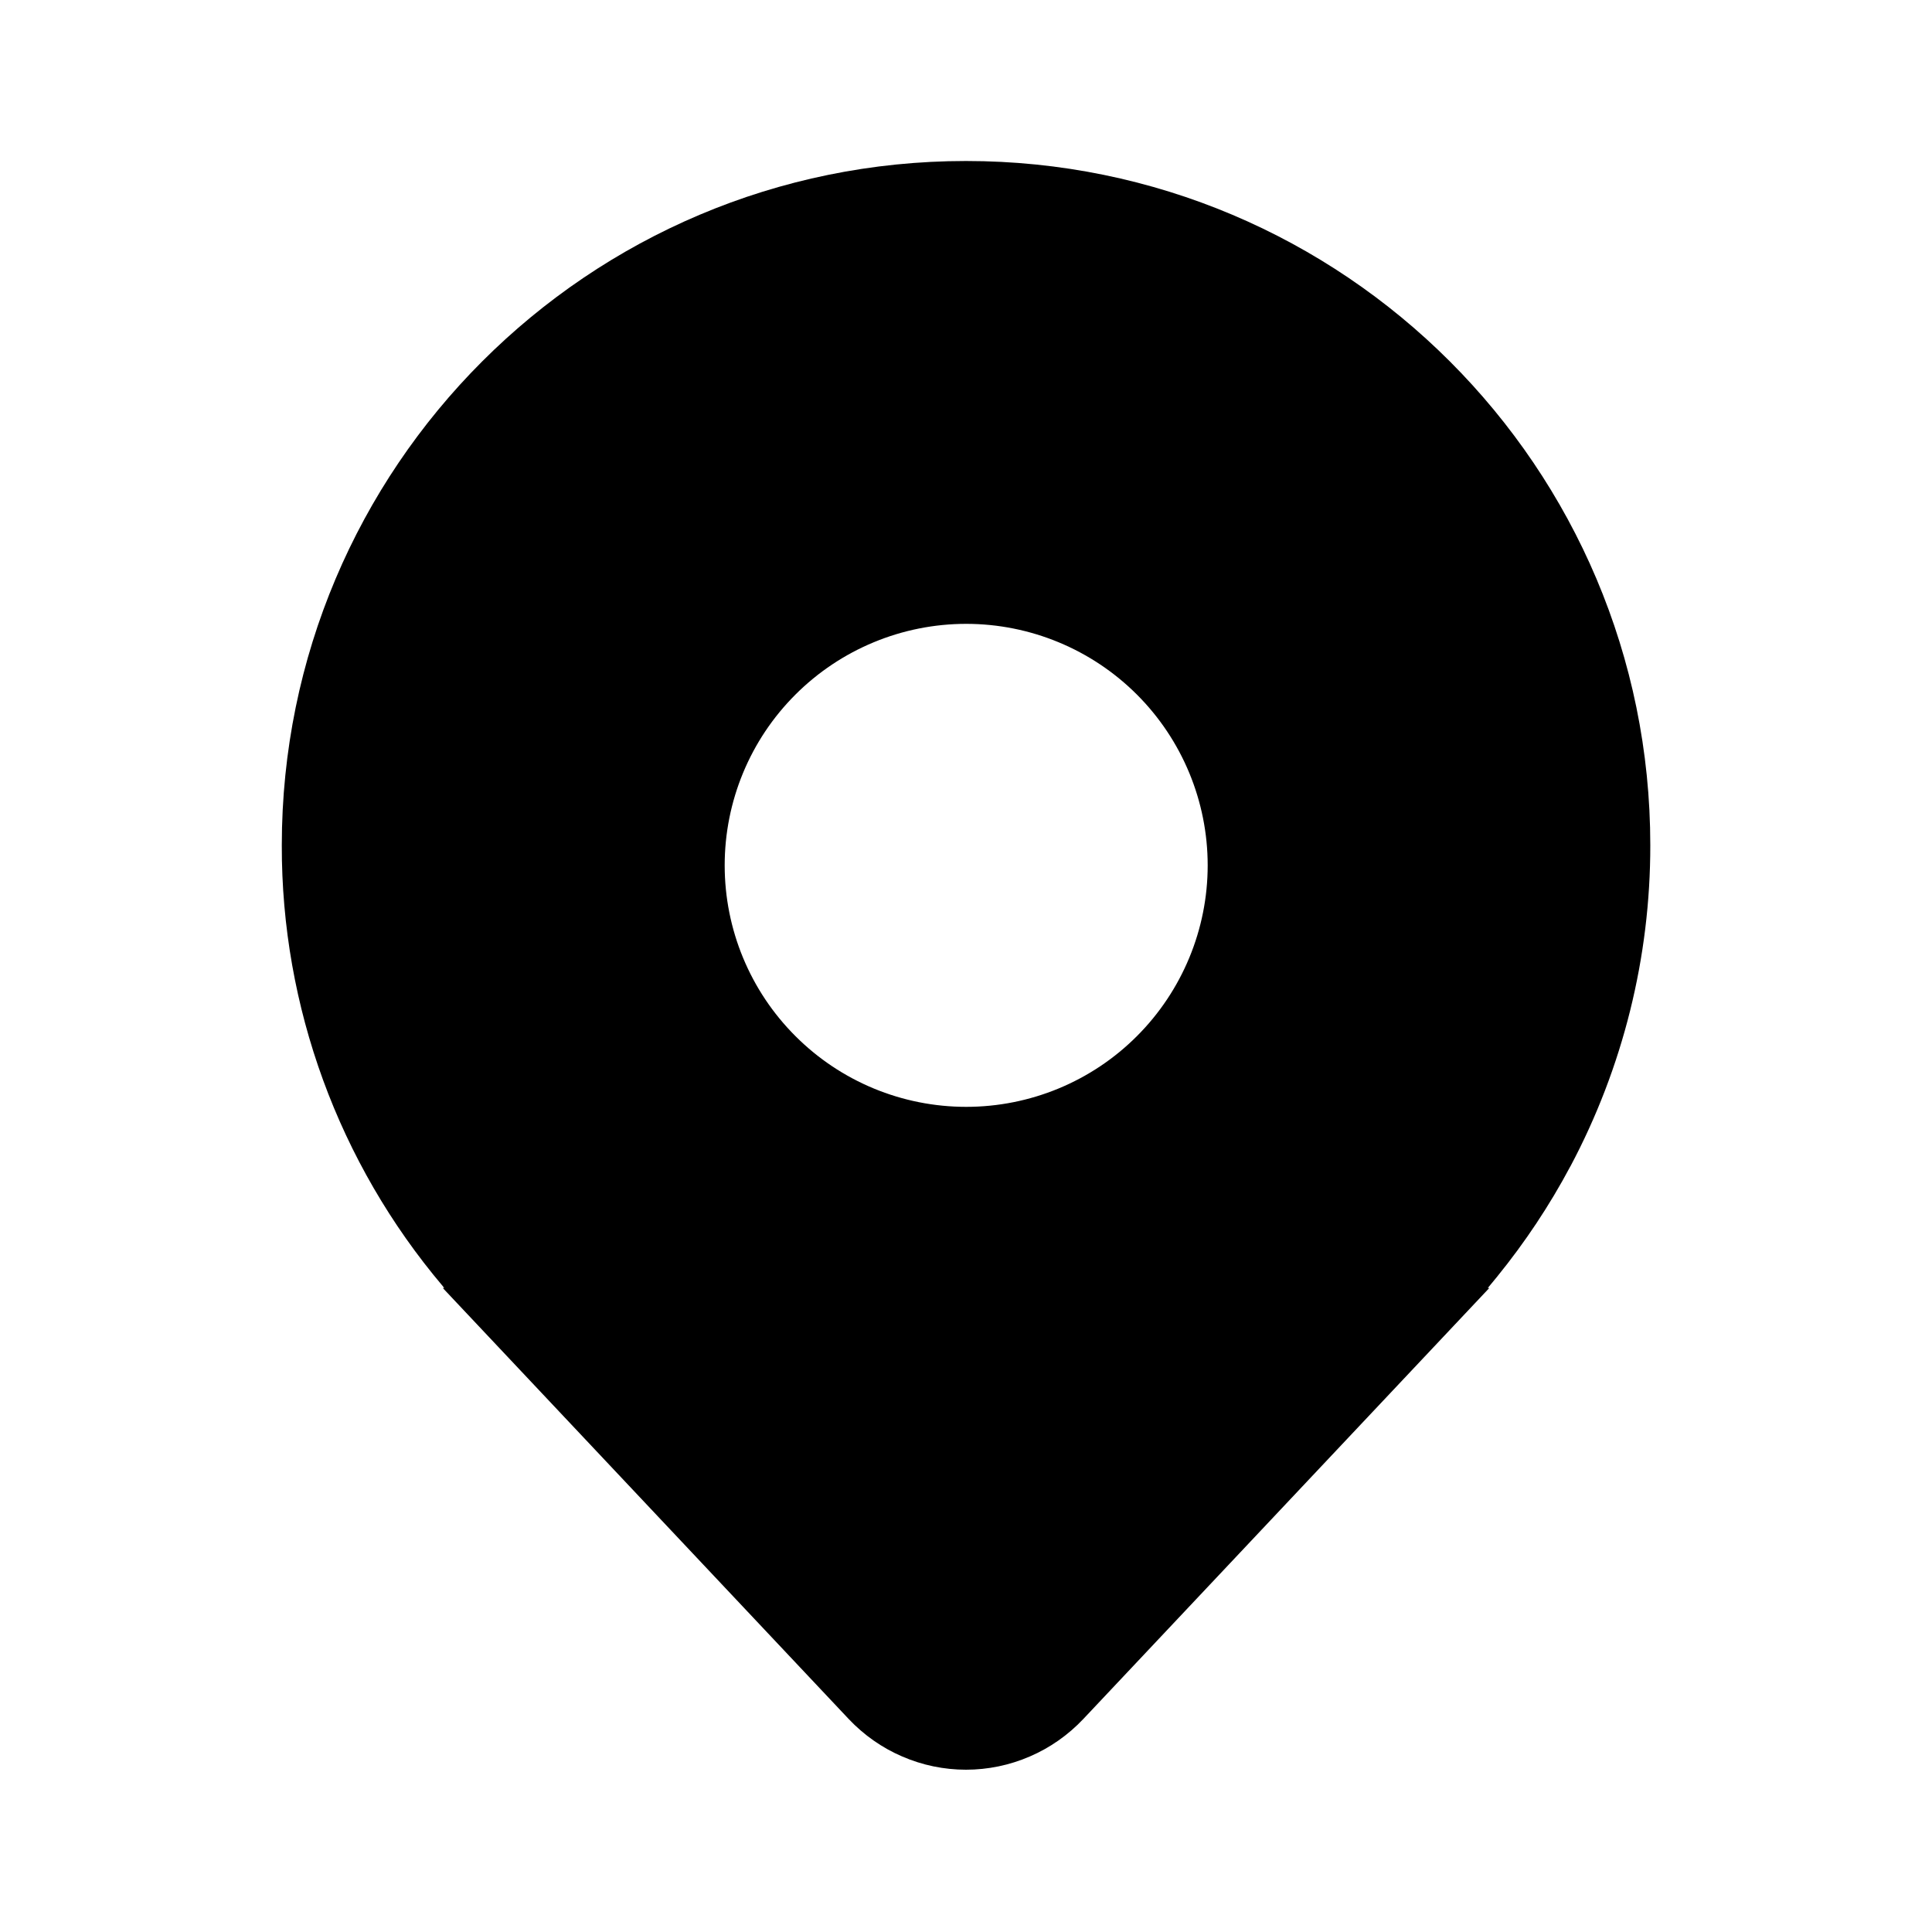 <svg width="21" height="21" viewBox="0 0 21 21" fill="none" xmlns="http://www.w3.org/2000/svg">
<path d="M17.069 12.679C17.641 11.604 17.939 10.405 17.938 9.188C17.938 5.08 14.608 1.75 10.5 1.75C6.392 1.75 3.063 5.08 3.063 9.188C3.059 10.942 3.68 12.64 4.813 13.98L4.821 13.991C4.824 13.994 4.827 13.997 4.829 14H4.813L9.226 18.686C9.39 18.859 9.587 18.998 9.806 19.092C10.025 19.187 10.261 19.236 10.5 19.236C10.738 19.236 10.975 19.187 11.194 19.092C11.413 18.998 11.61 18.859 11.774 18.686L16.188 14H16.171L16.178 13.992L16.179 13.991C16.21 13.953 16.242 13.916 16.273 13.877C16.576 13.504 16.843 13.103 17.069 12.678L17.069 12.679ZM10.502 12.031C9.806 12.031 9.138 11.755 8.646 11.262C8.153 10.77 7.877 10.102 7.877 9.406C7.877 8.71 8.153 8.042 8.646 7.55C9.138 7.058 9.806 6.781 10.502 6.781C11.198 6.781 11.866 7.058 12.358 7.55C12.85 8.042 13.127 8.71 13.127 9.406C13.127 10.102 12.85 10.77 12.358 11.262C11.866 11.755 11.198 12.031 10.502 12.031Z" fill="black"/>
</svg>
